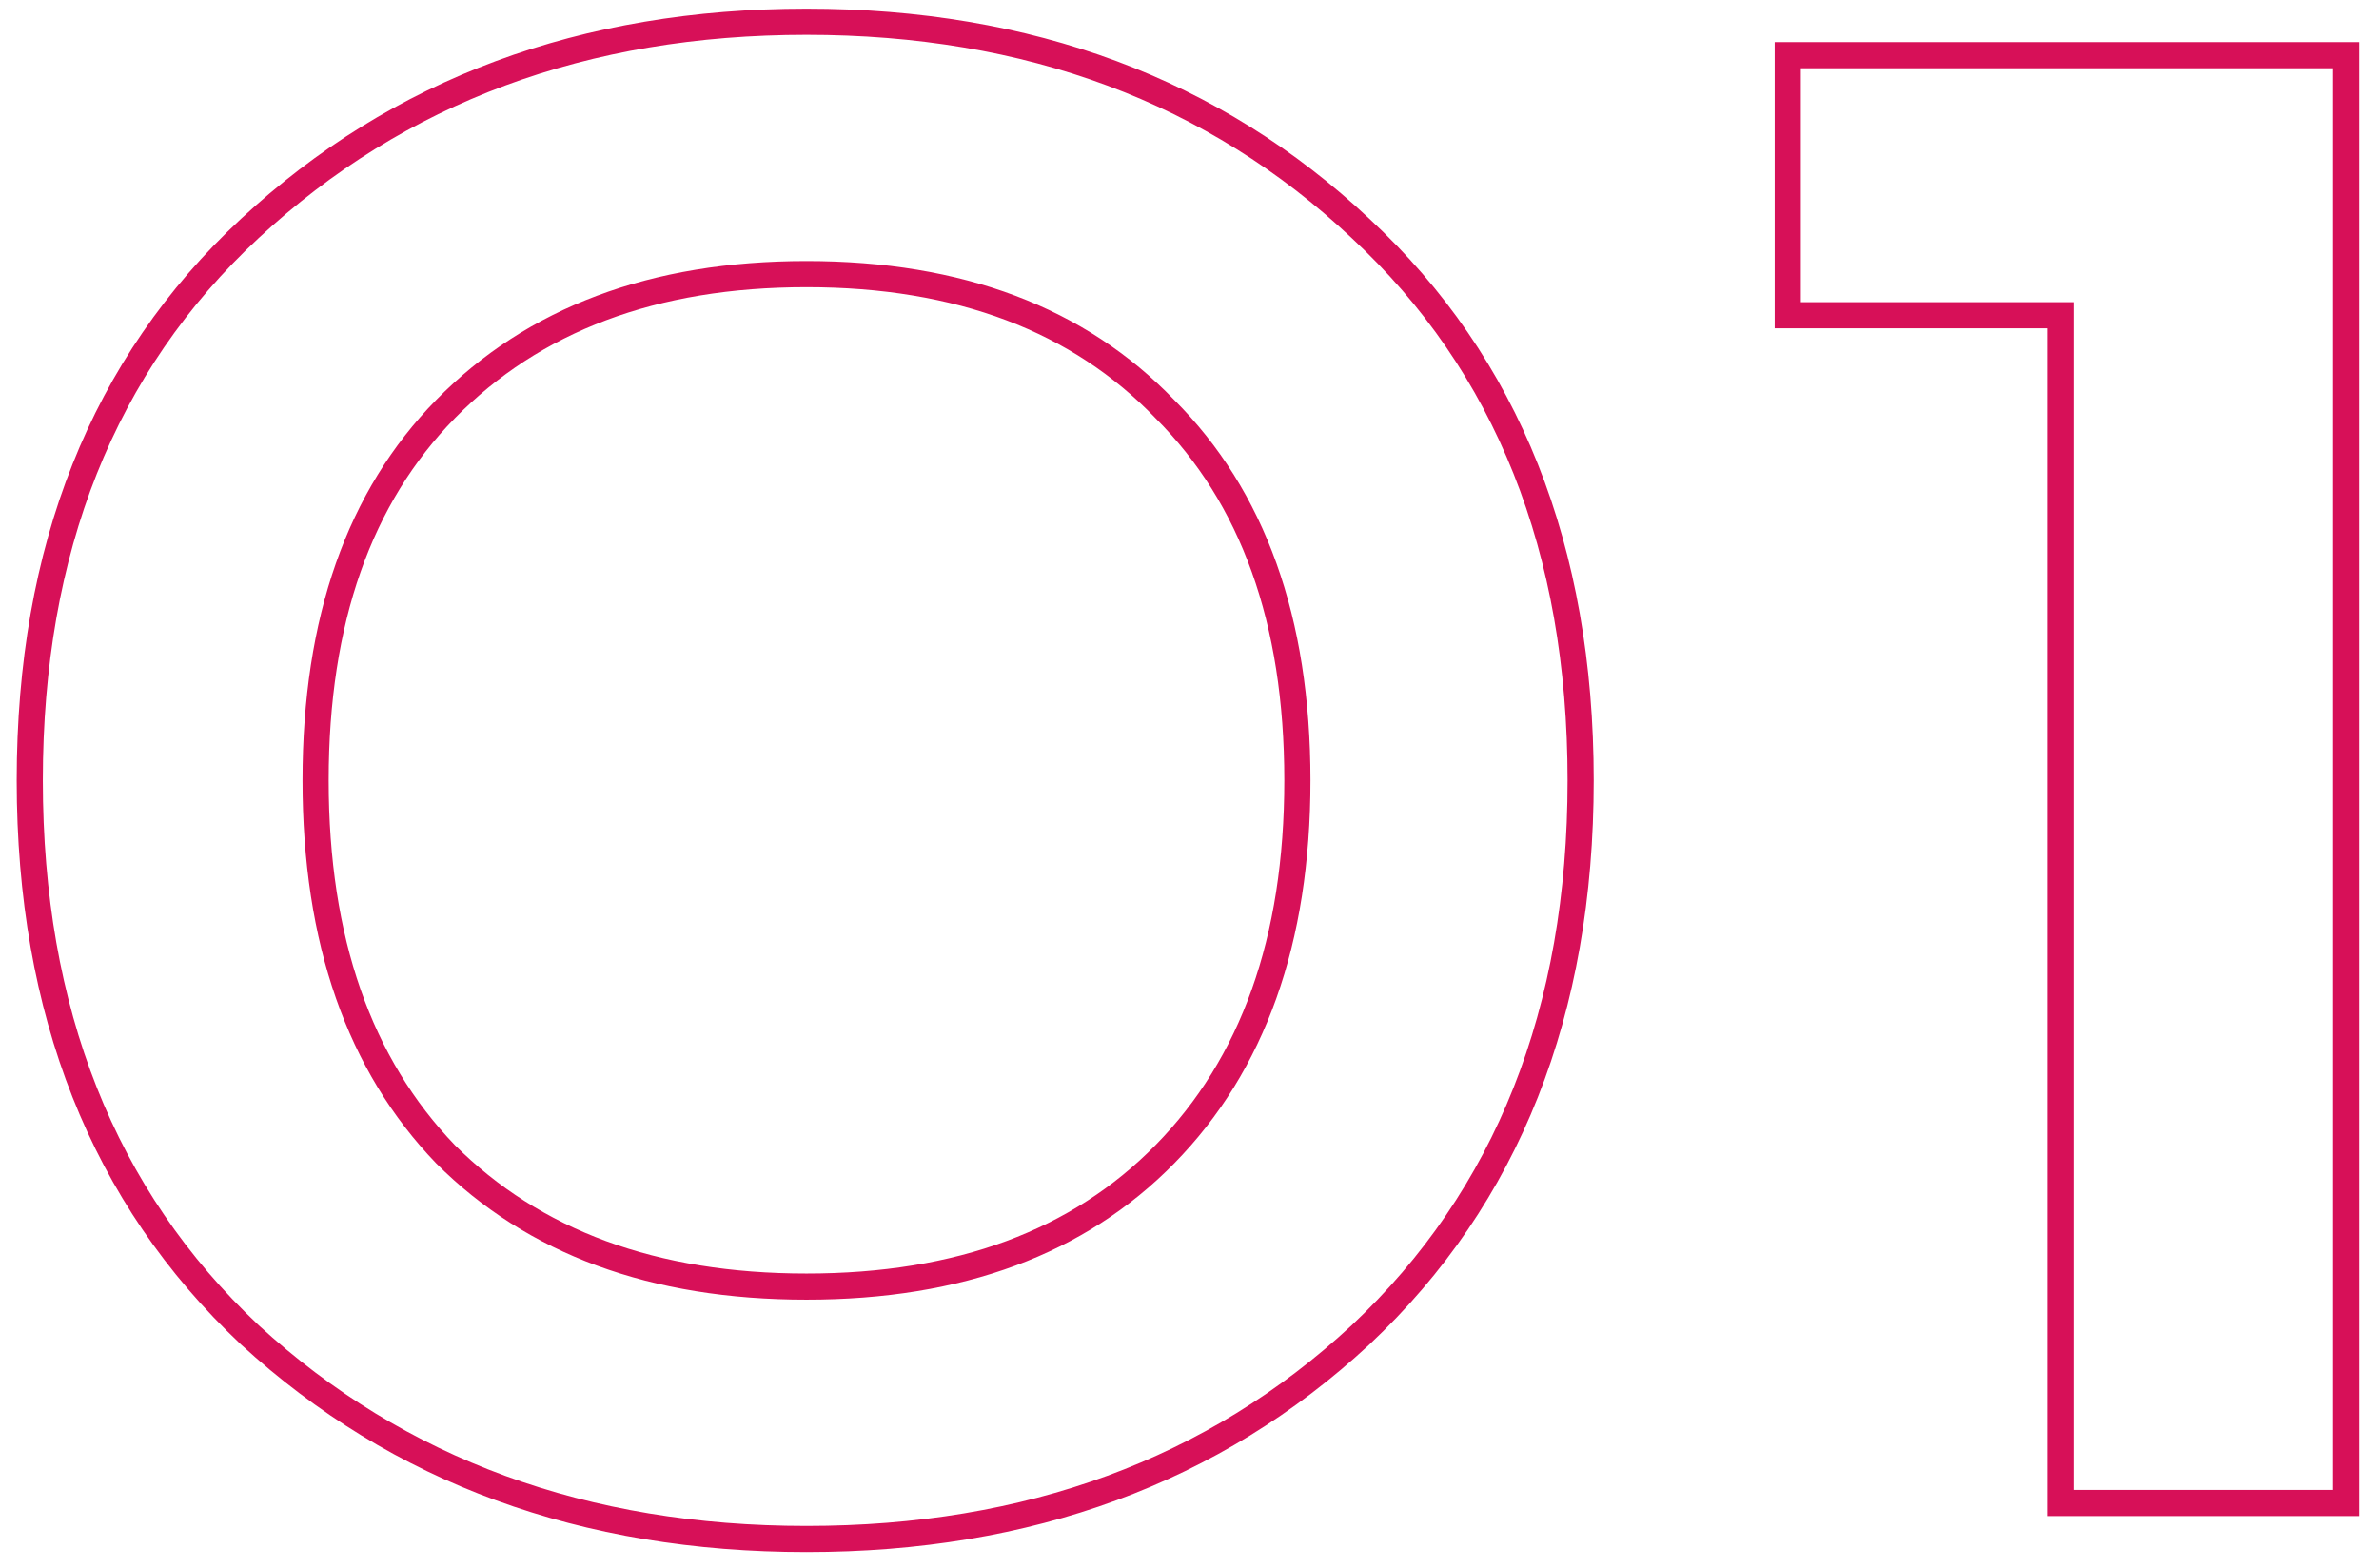 <svg width="91" height="60" viewBox="0 0 91 60" fill="none" xmlns="http://www.w3.org/2000/svg">
	<path fill-rule="evenodd" clip-rule="evenodd" d="M44.2 43.809C47.448 40.5 49.127 35.892 49.127 29.855C49.127 23.816 47.447 19.246 44.207 16.006L44.2 15.999L44.194 15.992C41.012 12.688 36.607 10.987 30.849 10.987C25.093 10.987 20.65 12.688 17.4 15.999C14.222 19.239 12.572 23.811 12.572 29.855C12.572 35.893 14.219 40.501 17.4 43.809C20.648 47.053 25.091 48.722 30.849 48.722C36.612 48.722 41.02 47.05 44.2 43.809ZM16.687 44.509C13.277 40.968 11.572 36.084 11.572 29.855C11.572 23.626 13.277 18.773 16.687 15.298C20.162 11.758 24.883 9.987 30.849 9.987C36.816 9.987 41.504 11.758 44.914 15.298C48.389 18.773 50.127 23.626 50.127 29.855C50.127 36.084 48.389 40.968 44.914 44.509C41.504 47.984 36.816 49.722 30.849 49.722C24.883 49.722 20.162 47.984 16.687 44.509ZM52.385 51.434L52.381 51.438C46.666 56.745 39.463 59.377 30.849 59.377C22.236 59.377 15.003 56.745 9.224 51.442L9.215 51.434C3.475 46.035 0.639 38.805 0.639 29.855C0.639 20.905 3.475 13.704 9.22 8.37C14.998 2.999 22.232 0.332 30.849 0.332C39.465 0.332 46.669 2.999 52.383 8.371C58.126 13.706 60.962 20.906 60.962 29.855C60.962 38.805 58.125 46.035 52.385 51.434ZM51.7 9.102C46.192 3.922 39.242 1.332 30.849 1.332C22.457 1.332 15.474 3.922 9.9 9.102C4.393 14.216 1.639 21.134 1.639 29.855C1.639 38.575 4.393 45.525 9.9 50.705C15.474 55.82 22.457 58.377 30.849 58.377C39.242 58.377 46.192 55.82 51.7 50.705C57.208 45.525 59.962 38.575 59.962 29.855C59.962 21.134 57.208 14.216 51.7 9.102ZM67.884 1.611H90.243V58H78.31V12.561H67.884V1.611ZM79.31 11.561V57H89.243V2.611H68.884V11.561H79.31Z" fill="#D71058" />
</svg>
